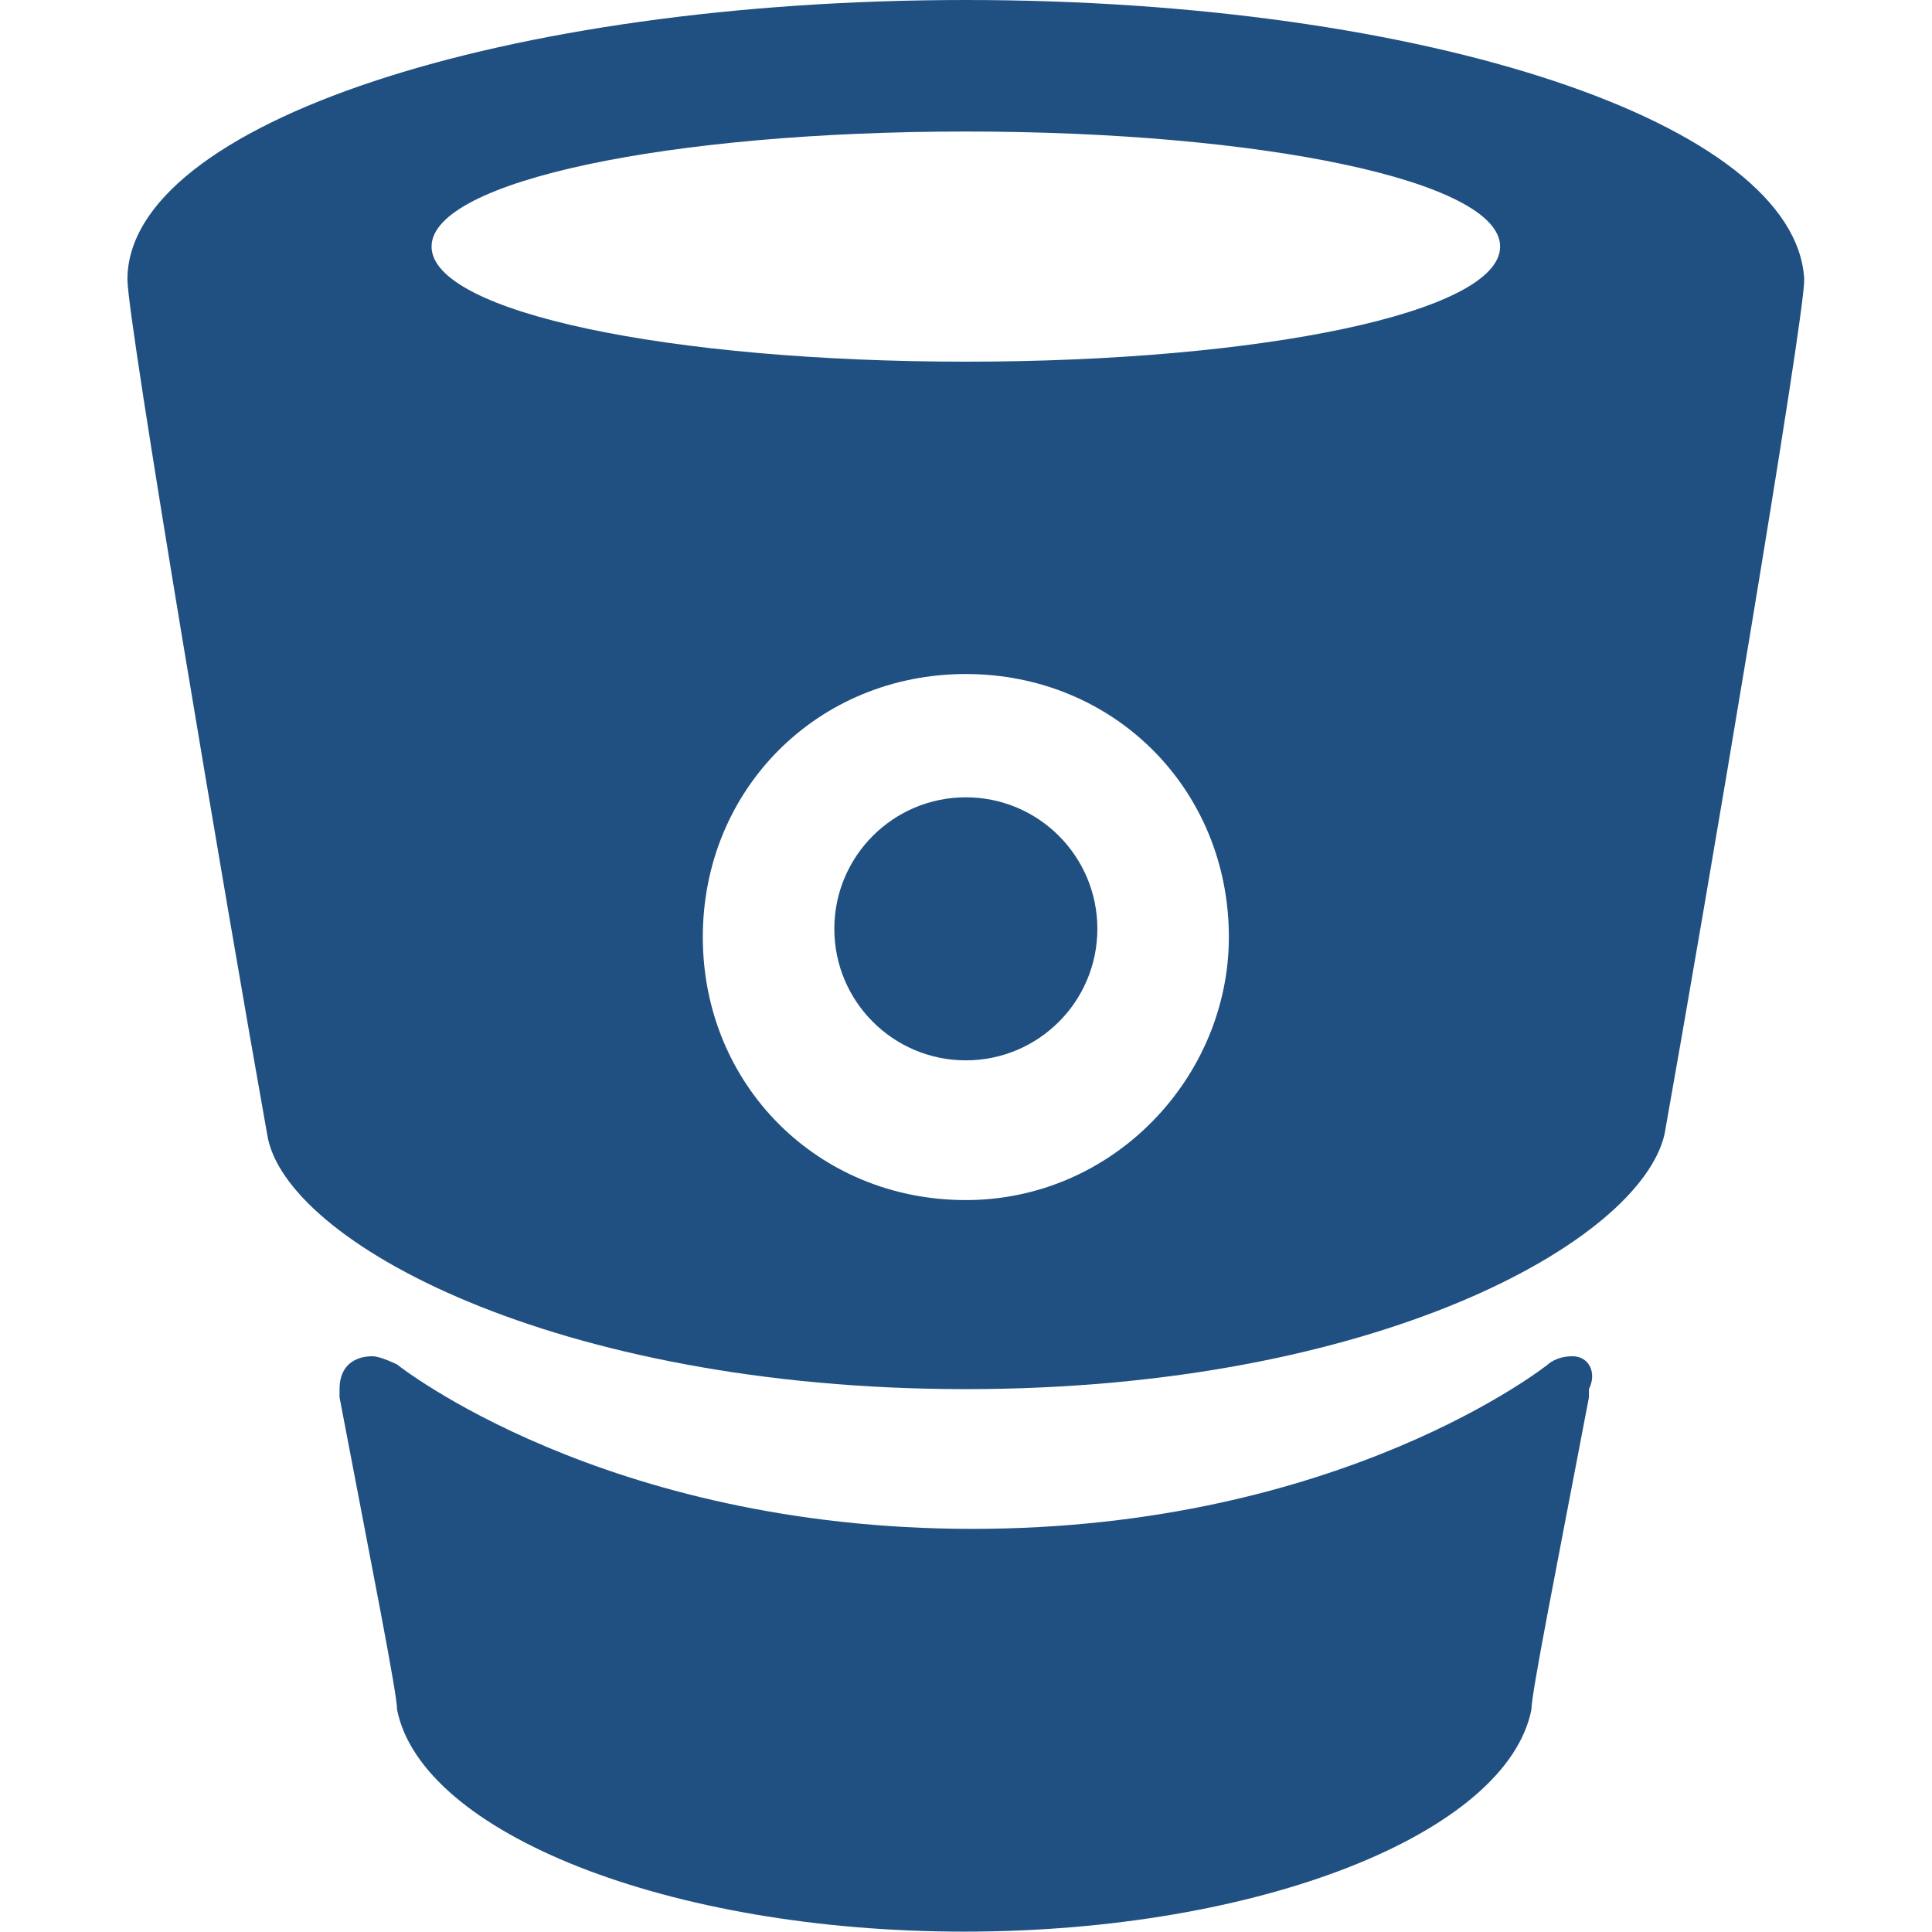<?xml version="1.0" encoding="UTF-8" standalone="no"?>
<svg
   xmlns:dc="http://purl.org/dc/elements/1.1/"
   xmlns:cc="http://creativecommons.org/ns#"
   xmlns:rdf="http://www.w3.org/1999/02/22-rdf-syntax-ns#"
   xmlns:svg="http://www.w3.org/2000/svg"
   xmlns="http://www.w3.org/2000/svg"
   id="svg2"
   preserveAspectRatio="xMinYMin meet"
   version="1.1"
   viewBox="0 0 512 512"
   height="512"
   width="512">
  <defs
     id="defs14" />
  <g
     style="fill:#205081"
     transform="matrix(1.736,0,0,1.736,33.75,2.132831e-7)"
     id="g4">
    <path
       id="path6"
       d="m 128,4.6074241e-6 0,0 C 57.732,4.6074241e-6 0.012,18.822 0.012,42.663 c 0,6.274 15.057,95.364 21.331,130.498 C 23.853,189.473 65.261,212.059 128,212.059 l 0,0 c 62.739,0 102.893,-22.586 106.657,-38.898 C 240.931,138.027 255.988,48.937 255.988,42.663 254.734,18.822 198.268,4.6074241e-6 128,4.6074241e-6 l 0,0 z M 128,183.199 c -22.586,0 -40.153,-17.567 -40.153,-40.153 0,-22.586 17.567,-40.153 40.153,-40.153 22.586,0 40.153,17.567 40.153,40.153 0,21.331 -17.567,40.153 -40.153,40.153 l 0,0 z m 0,-127.988 c -45.172,0 -81.561,-7.529 -81.561,-17.567 0,-10.038 36.389,-17.567 81.561,-17.567 45.172,0 81.561,7.529 81.561,17.567 0,10.038 -36.389,17.567 -81.561,17.567 l 0,0 z" />
    <path
       id="path8"
       d="m 220.608,207.04 c -2.51,0 -3.764,1.255 -3.764,1.255 0,0 -31.37,25.096 -87.835,25.096 -56.465,0 -87.835,-25.096 -87.835,-25.096 0,0 -2.51,-1.255 -3.764,-1.255 -2.51,0 -5.019,1.255 -5.019,5.019 l 0,1.255 c 5.019,26.351 8.784,45.172 8.784,47.682 3.764,18.822 41.408,33.879 86.58,33.879 l 0,0 c 45.172,0 82.816,-15.057 86.58,-33.879 0,-2.51 3.764,-21.331 8.784,-47.682 l 0,-1.255 c 1.255,-2.51 0,-5.019 -2.51,-5.019 l 0,0 z" />
    <circle
       id="circle10"
       r="20.077"
       cy="141.791"
       cx="128" />
  </g>
</svg>
